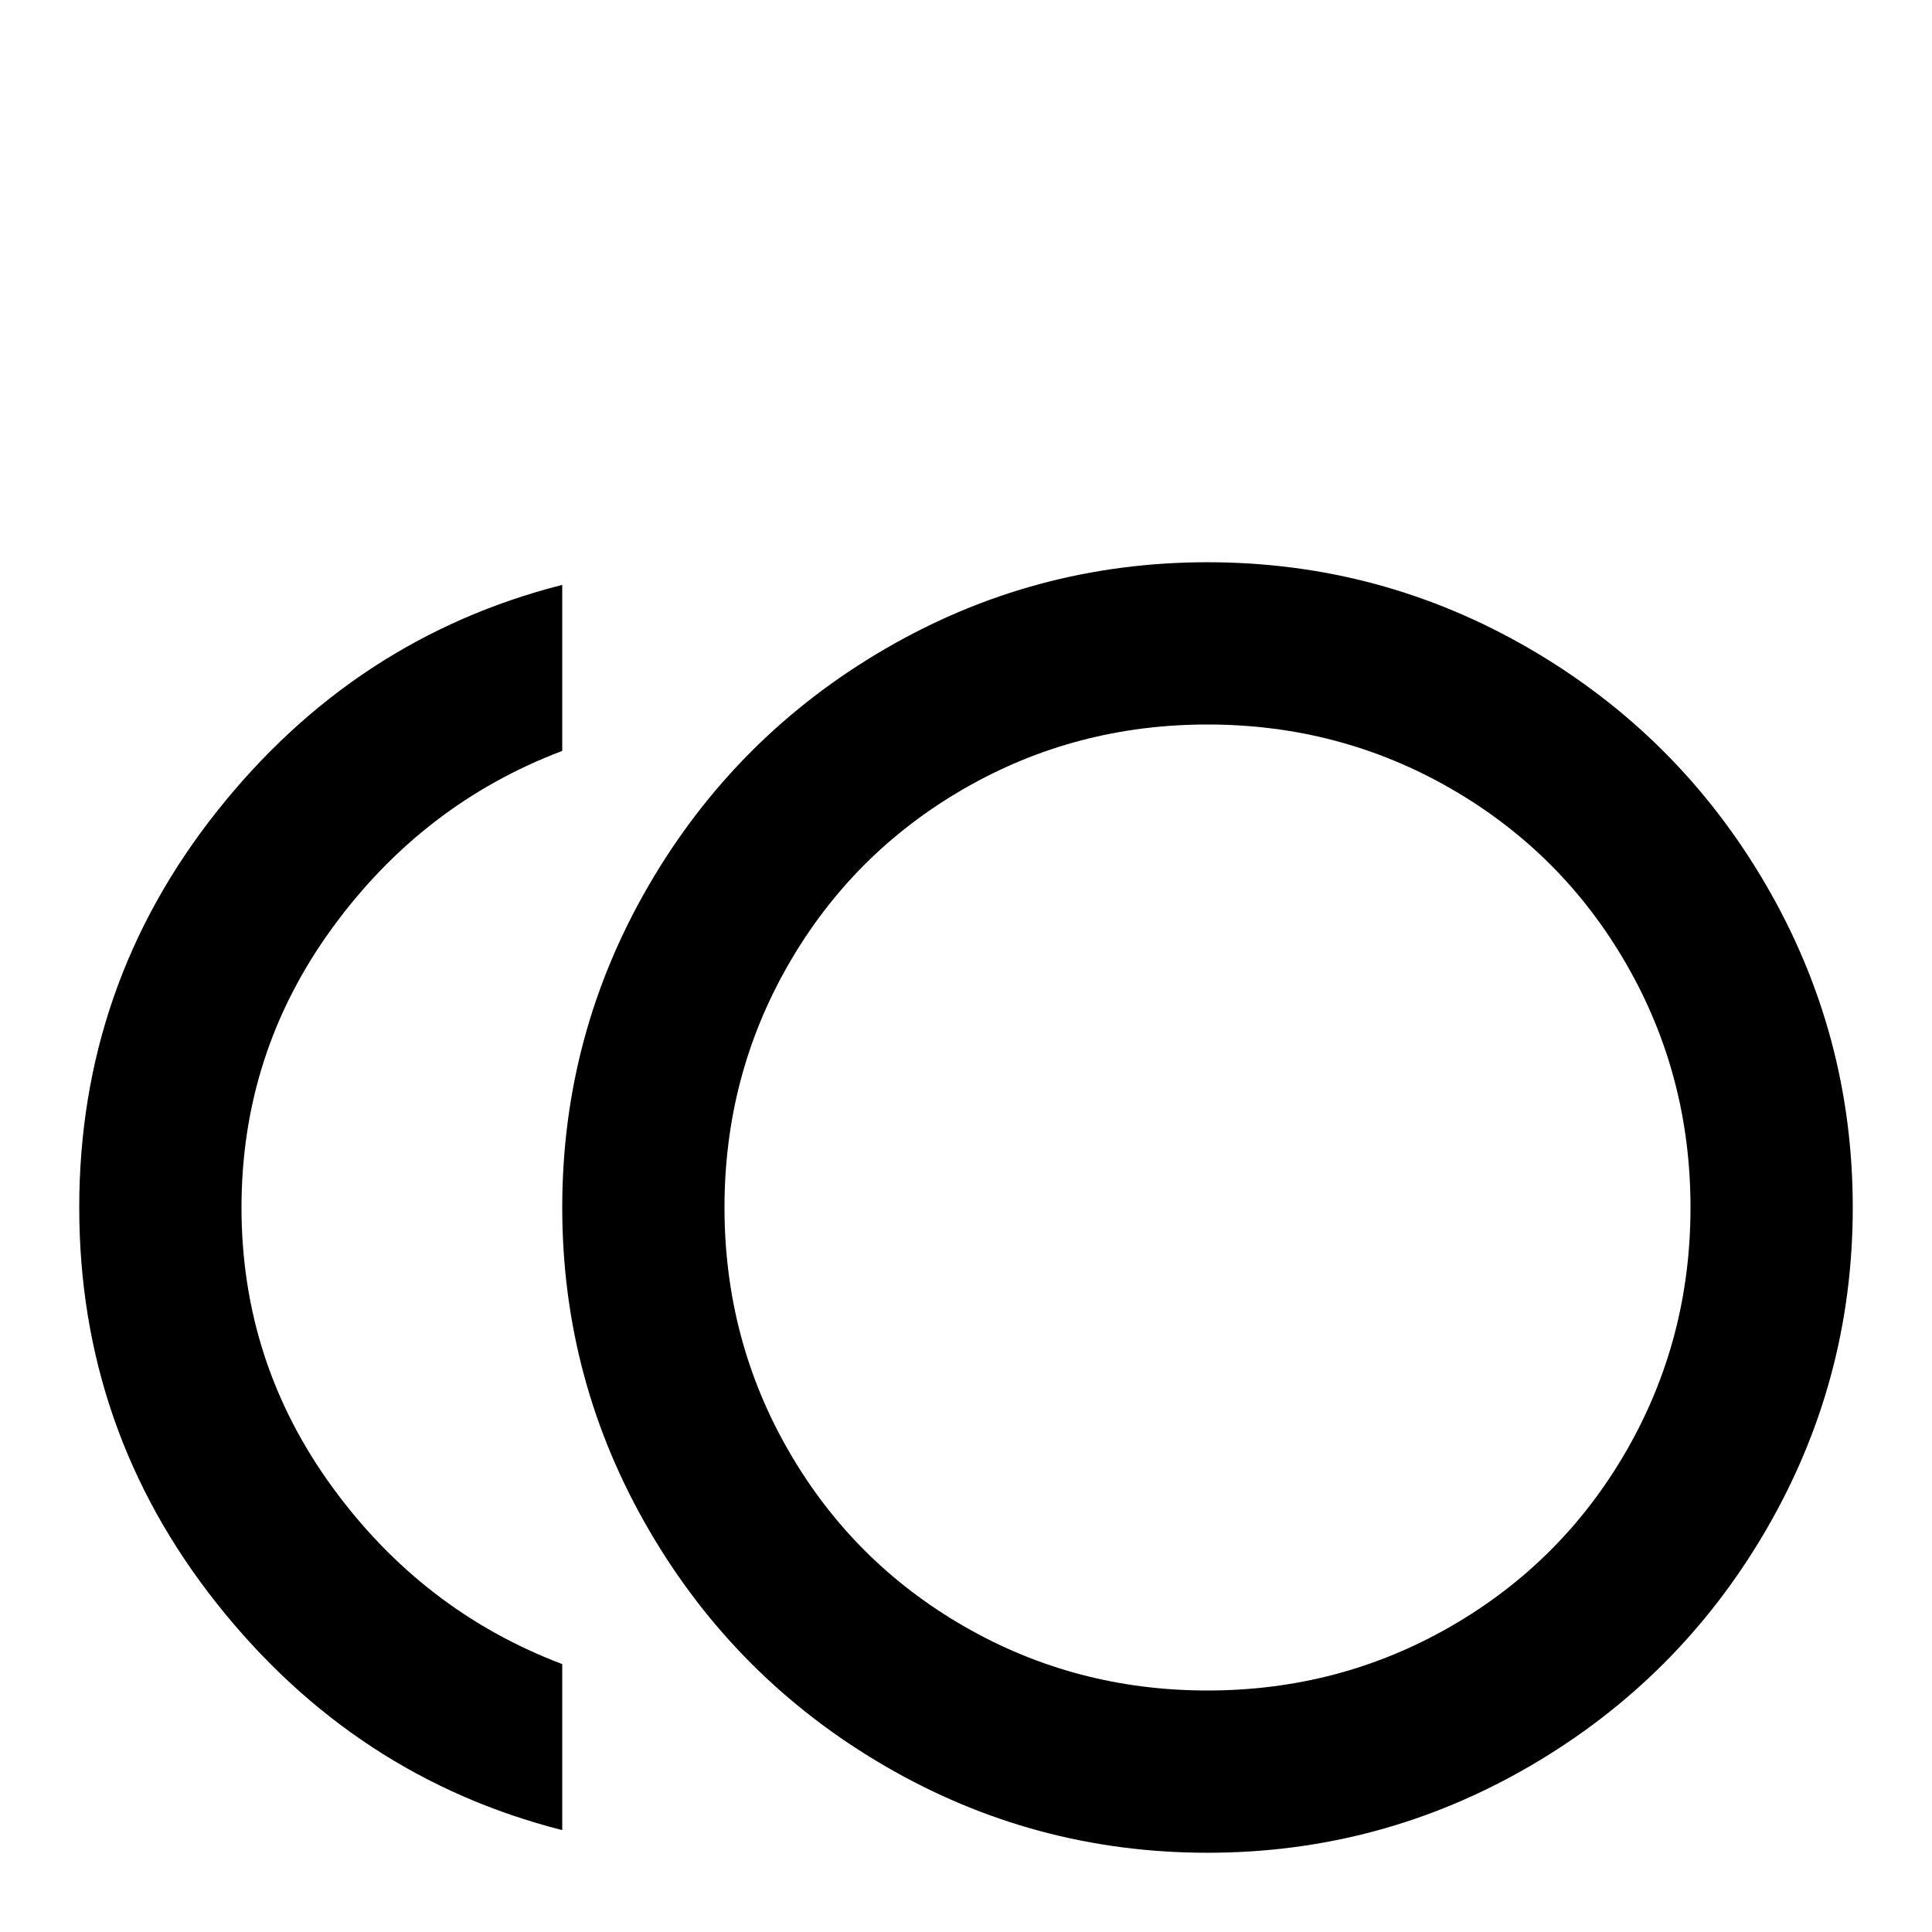<svg xmlns="http://www.w3.org/2000/svg" viewBox="0 -512 512 512">
	<path fill="#000000" d="M320 -363Q366 -363 405.5 -340Q445 -317 468 -277.5Q491 -238 491 -192Q491 -146 468 -106.5Q445 -67 405.5 -44Q366 -21 320 -21Q274 -21 234.5 -44Q195 -67 172 -106.5Q149 -146 149 -192Q149 -238 172 -277.5Q195 -317 234.5 -340Q274 -363 320 -363ZM320 -64Q355 -64 384.5 -81Q414 -98 431 -127.5Q448 -157 448 -192Q448 -227 431 -256.5Q414 -286 384.5 -303Q355 -320 320 -320Q285 -320 255.5 -303Q226 -286 209 -256.5Q192 -227 192 -192Q192 -157 209 -127.5Q226 -98 255.5 -81Q285 -64 320 -64ZM64 -192Q64 -151 88 -118Q112 -85 149 -71V-27Q94 -41 57.5 -87Q21 -133 21 -192Q21 -251 57.5 -297Q94 -343 149 -357V-313Q112 -299 88 -266Q64 -233 64 -192Z"/>
</svg>